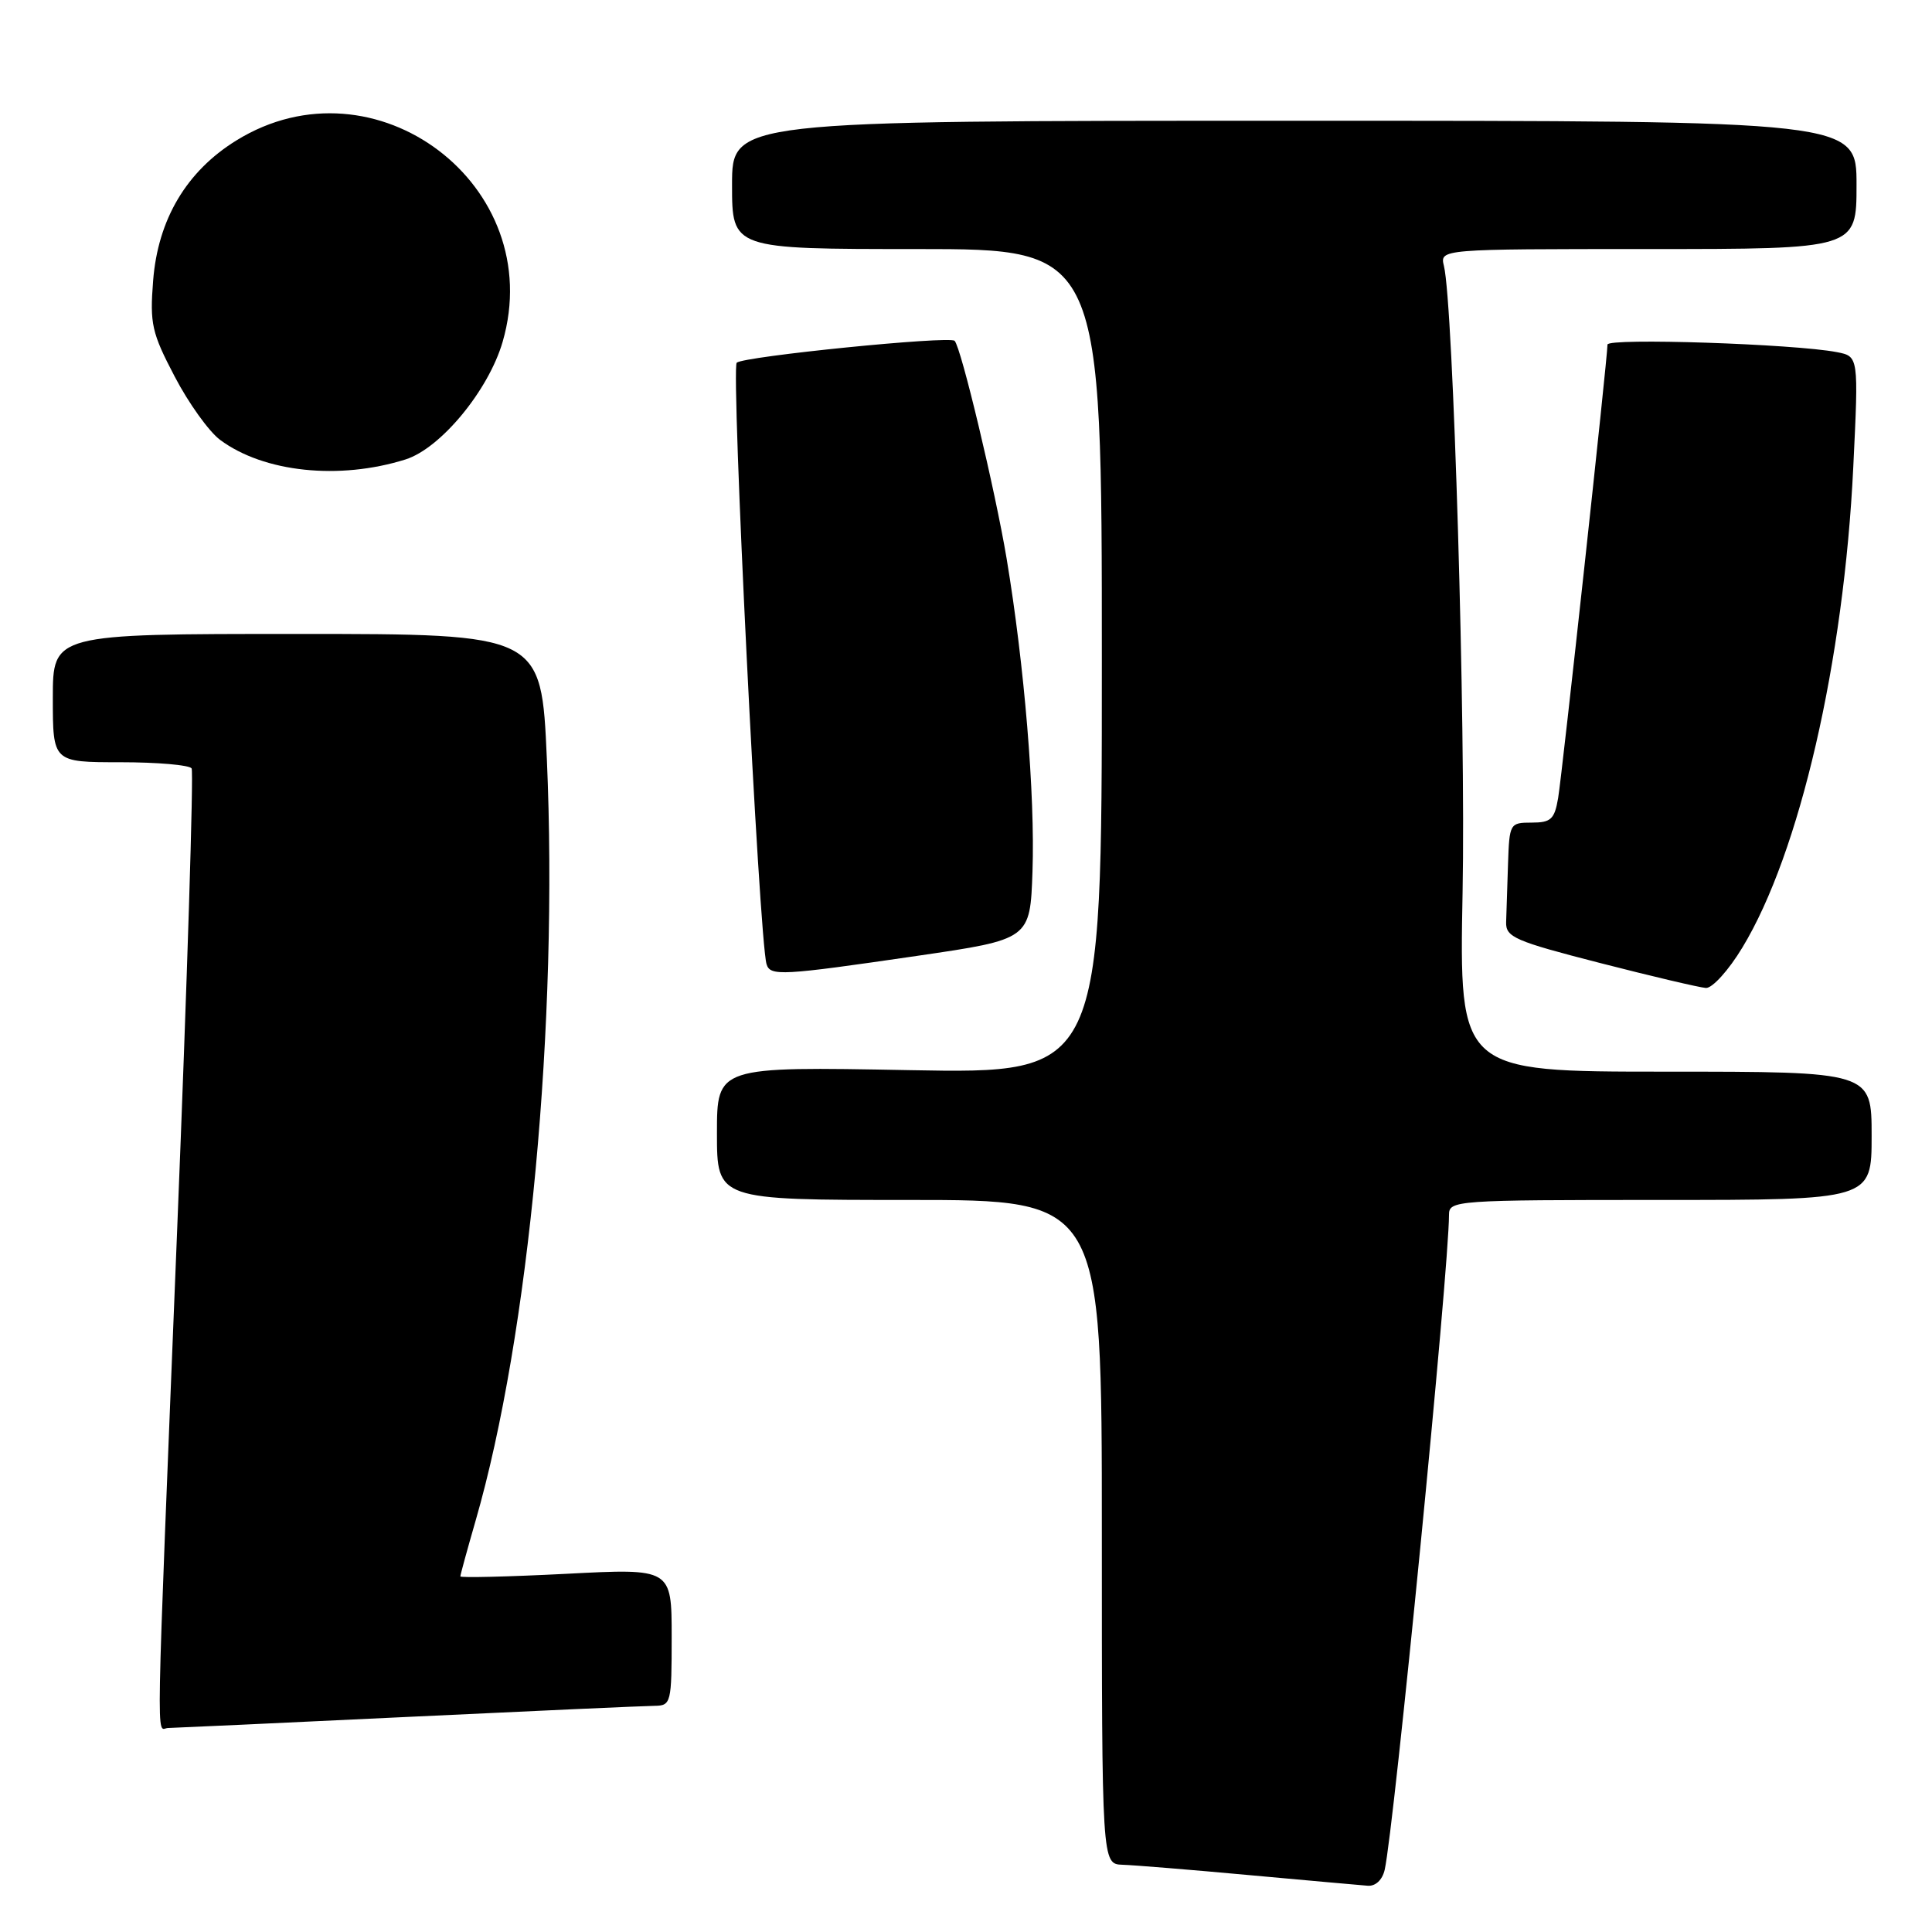<?xml version="1.0" encoding="UTF-8" standalone="no"?>
<!DOCTYPE svg PUBLIC "-//W3C//DTD SVG 1.1//EN" "http://www.w3.org/Graphics/SVG/1.1/DTD/svg11.dtd" >
<svg xmlns="http://www.w3.org/2000/svg" xmlns:xlink="http://www.w3.org/1999/xlink" version="1.1" viewBox="0 0 256 256">
 <g >
 <path fill="currentColor"
d=" M 183.48 247.75 C 184.71 242.34 192.00 168.14 192.00 160.97 C 192.00 159.06 192.83 159.00 220.00 159.00 C 248.00 159.00 248.00 159.00 248.00 150.50 C 248.00 142.00 248.00 142.00 220.67 142.00 C 193.35 142.00 193.35 142.00 193.80 118.23 C 194.23 96.08 192.57 40.32 191.33 35.25 C 190.78 33.00 190.78 33.00 218.39 33.00 C 246.00 33.00 246.00 33.00 246.00 24.50 C 246.00 16.00 246.00 16.00 171.50 16.00 C 97.00 16.00 97.00 16.00 97.00 24.50 C 97.00 33.00 97.00 33.00 121.50 33.00 C 146.00 33.00 146.00 33.00 146.00 87.64 C 146.00 142.27 146.00 142.27 120.50 141.80 C 95.00 141.32 95.00 141.32 95.00 150.16 C 95.00 159.00 95.00 159.00 120.50 159.00 C 146.00 159.00 146.00 159.00 146.00 203.00 C 146.00 247.00 146.00 247.00 148.75 247.09 C 150.26 247.14 157.80 247.75 165.50 248.46 C 173.20 249.16 180.28 249.80 181.23 249.87 C 182.27 249.95 183.17 249.10 183.48 247.75 Z  M 54.00 227.50 C 70.78 226.70 85.51 226.04 86.75 226.03 C 88.92 226.00 89.00 225.66 89.00 216.91 C 89.00 207.81 89.00 207.81 75.00 208.54 C 67.30 208.93 61.00 209.08 61.00 208.88 C 61.00 208.67 61.91 205.35 63.02 201.50 C 70.12 176.93 73.99 135.51 72.46 100.54 C 71.73 84.00 71.73 84.00 39.37 84.00 C 7.00 84.00 7.00 84.00 7.00 92.50 C 7.00 101.00 7.00 101.00 15.94 101.00 C 20.86 101.00 25.11 101.37 25.39 101.82 C 25.67 102.28 24.81 129.84 23.47 163.07 C 20.59 234.61 20.69 229.01 22.25 228.97 C 22.94 228.96 37.23 228.30 54.00 227.50 Z  M 230.87 125.56 C 238.47 113.03 244.33 87.62 245.57 61.86 C 246.28 47.22 246.28 47.22 243.39 46.66 C 237.79 45.57 213.00 44.75 213.00 45.66 C 213.00 47.42 207.00 102.55 206.46 105.75 C 205.98 108.56 205.51 109.00 202.95 109.00 C 200.06 109.00 200.00 109.11 199.82 114.50 C 199.72 117.53 199.61 120.99 199.57 122.19 C 199.51 124.18 200.71 124.70 212.00 127.60 C 218.88 129.37 225.19 130.85 226.04 130.91 C 226.89 130.96 229.06 128.56 230.87 125.56 Z  M 121.50 126.66 C 136.50 124.47 136.50 124.47 136.81 115.48 C 137.16 105.36 135.74 88.16 133.38 74.00 C 131.87 64.98 127.35 46.01 126.49 45.16 C 125.81 44.48 98.55 47.22 97.62 48.06 C 96.84 48.77 100.59 124.45 101.57 127.75 C 102.05 129.37 103.55 129.28 121.50 126.66 Z  M 53.73 60.88 C 58.39 59.41 64.73 51.73 66.60 45.30 C 72.62 24.60 49.69 7.25 31.32 18.61 C 24.71 22.69 20.92 29.08 20.29 37.20 C 19.84 42.91 20.11 44.10 23.15 49.90 C 24.99 53.43 27.70 57.20 29.17 58.29 C 34.96 62.59 44.95 63.64 53.73 60.88 Z "/>
</g>
</svg>